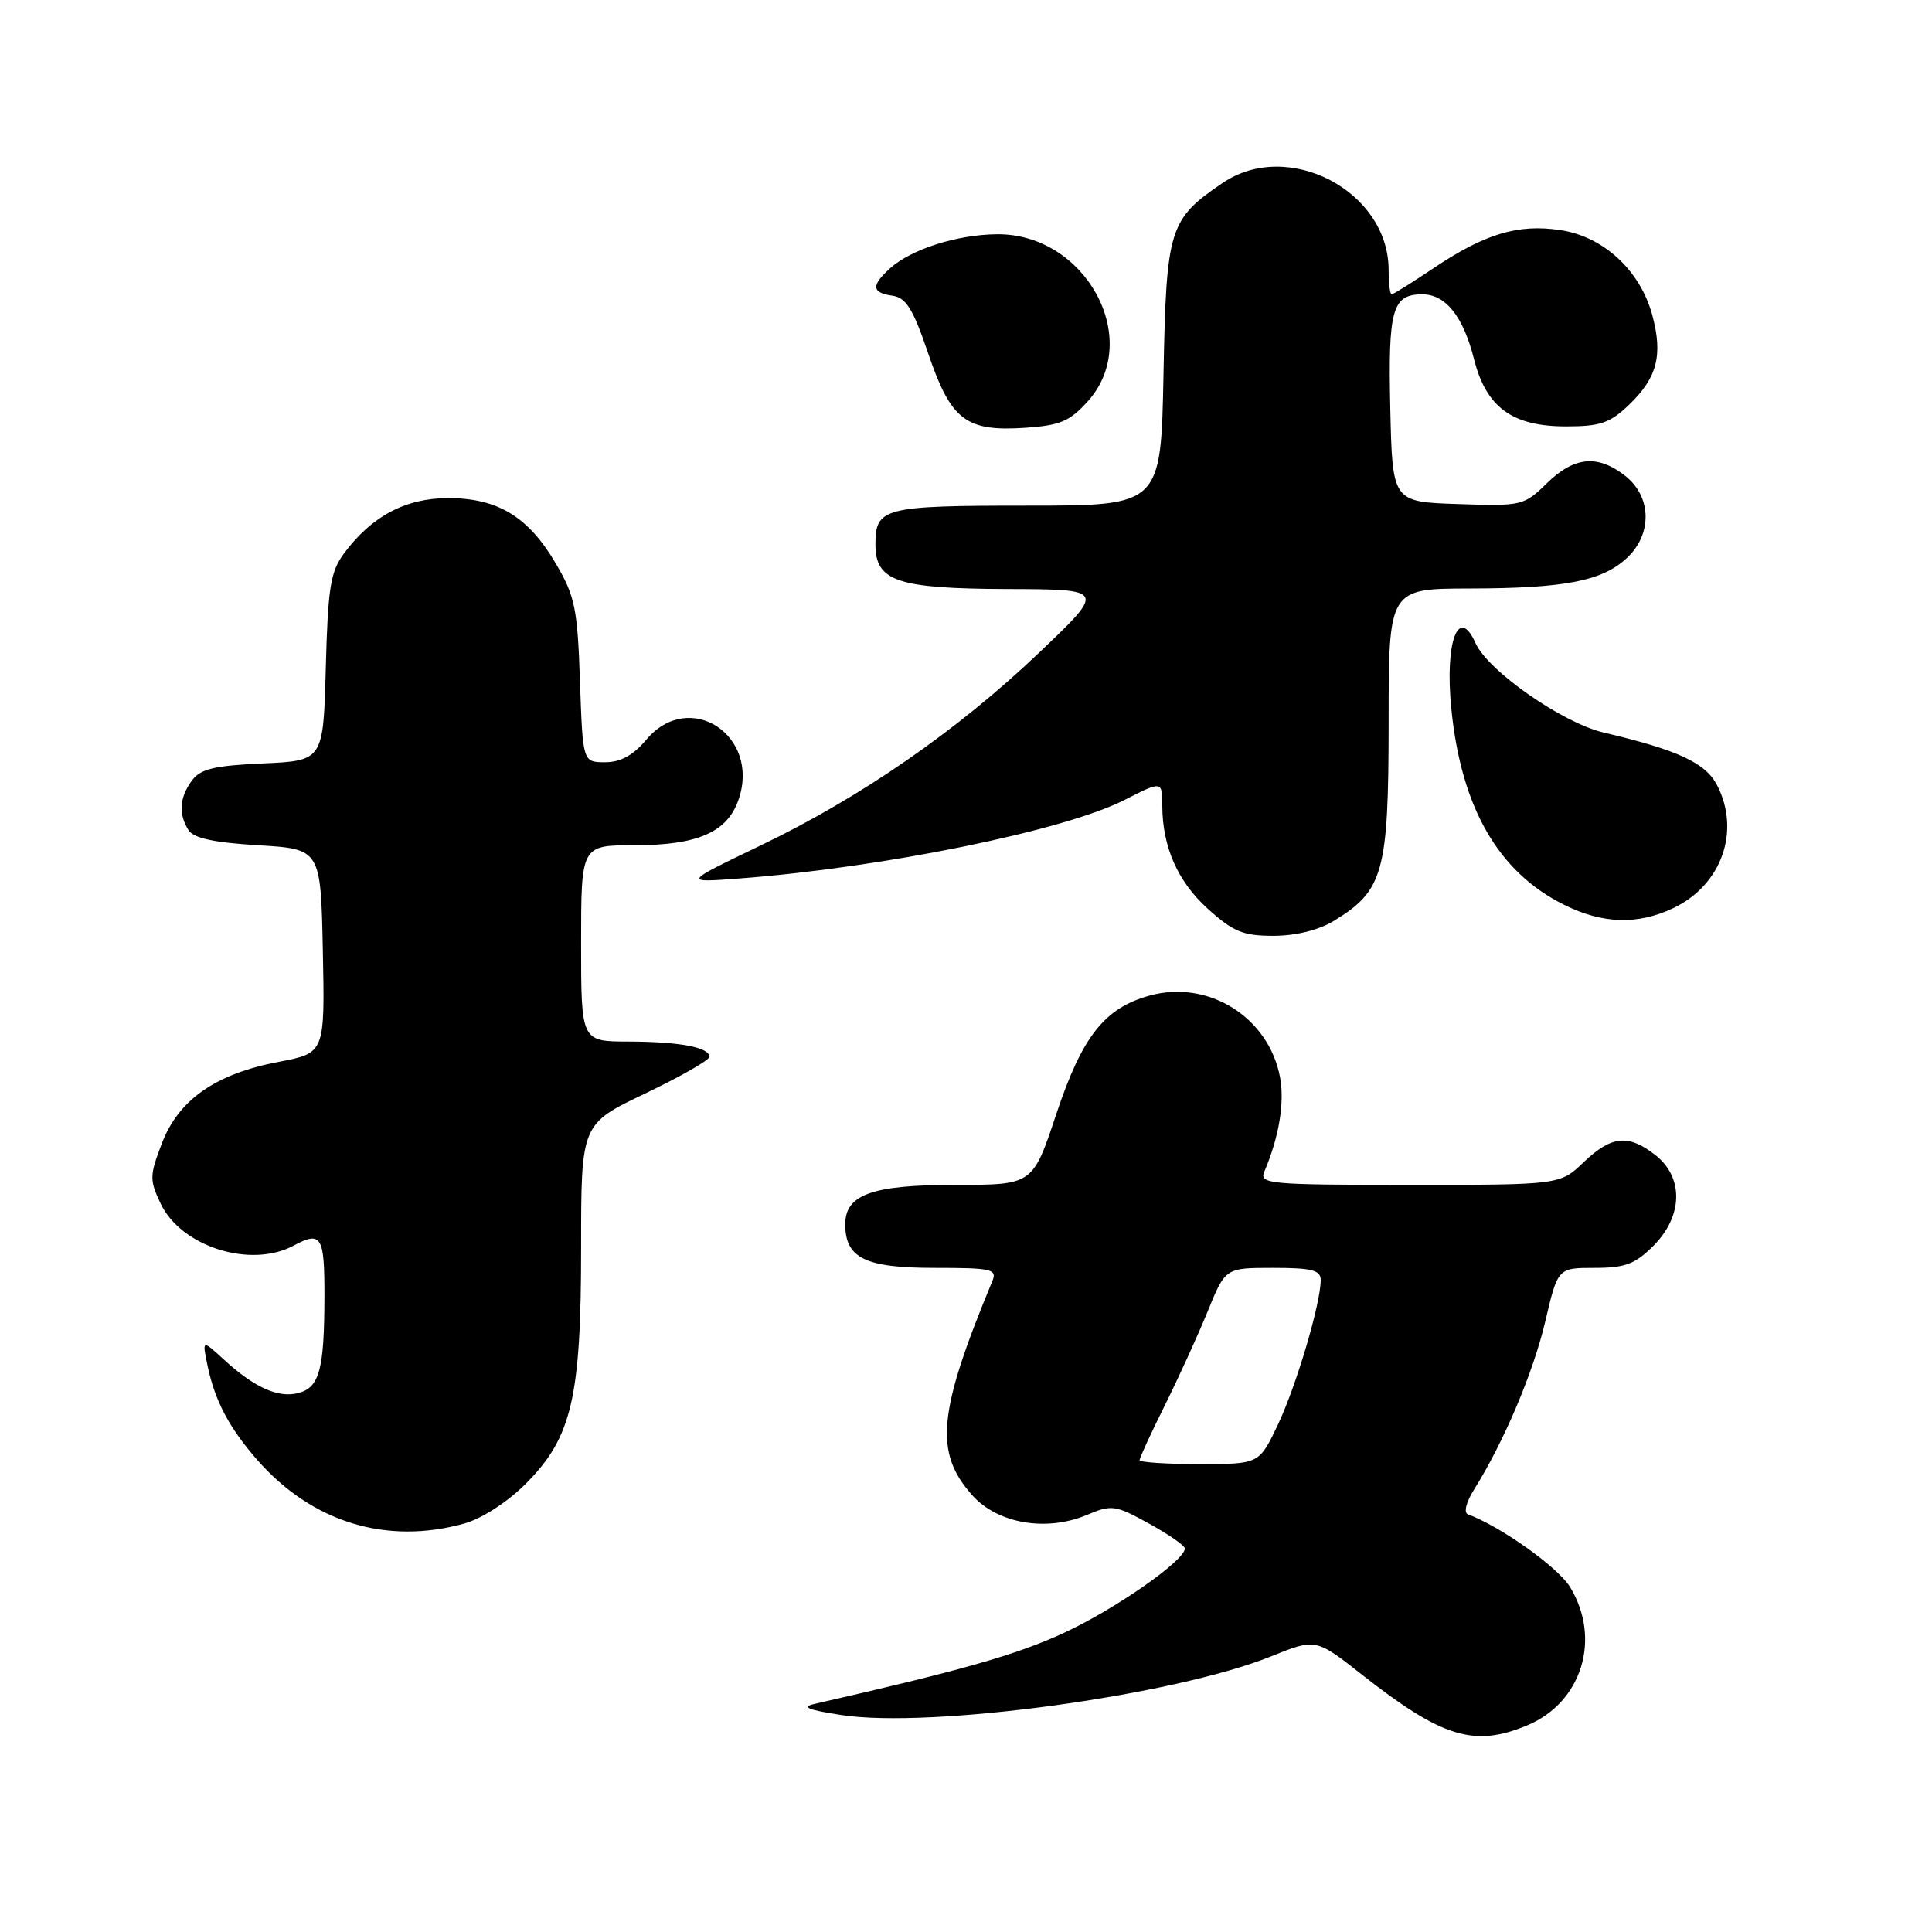 <?xml version="1.0" encoding="UTF-8" standalone="no"?>
<!DOCTYPE svg PUBLIC "-//W3C//DTD SVG 1.1//EN" "http://www.w3.org/Graphics/SVG/1.1/DTD/svg11.dtd" >
<svg xmlns="http://www.w3.org/2000/svg" xmlns:xlink="http://www.w3.org/1999/xlink" version="1.1" viewBox="0 0 256 256">
 <g >
 <path fill="currentColor"
d=" M 202.36 228.62 C 209.61 225.59 212.22 217.16 208.04 210.29 C 206.44 207.67 198.89 202.29 194.50 200.65 C 193.93 200.43 194.27 199.04 195.31 197.39 C 199.26 191.09 203.16 181.89 204.75 175.12 C 206.42 168.00 206.42 168.00 211.29 168.00 C 215.33 168.00 216.65 167.51 219.08 165.08 C 223.00 161.16 223.12 156.03 219.37 153.07 C 215.77 150.25 213.54 150.47 209.84 154.00 C 206.70 157.00 206.70 157.00 186.74 157.00 C 168.12 157.00 166.84 156.88 167.53 155.25 C 169.48 150.67 170.24 146.09 169.61 142.74 C 168.12 134.78 160.11 129.77 152.33 131.92 C 146.34 133.57 143.39 137.33 139.95 147.66 C 136.84 157.00 136.84 157.00 126.64 157.00 C 115.56 157.00 112.00 158.27 112.00 162.23 C 112.00 166.70 114.65 168.00 123.76 168.00 C 131.42 168.00 132.15 168.16 131.49 169.75 C 124.26 187.18 123.76 192.46 128.84 198.14 C 132.19 201.89 138.64 202.99 144.01 200.74 C 147.31 199.35 147.76 199.41 152.25 201.88 C 154.86 203.32 157.00 204.81 157.00 205.18 C 157.00 206.79 147.73 213.25 140.90 216.40 C 134.68 219.27 127.45 221.33 108.00 225.76 C 106.12 226.19 106.99 226.56 111.50 227.25 C 123.33 229.07 155.54 224.67 168.42 219.48 C 174.35 217.09 174.35 217.09 180.49 221.92 C 191.09 230.25 195.35 231.55 202.36 228.62 Z  M 61.50 201.88 C 63.84 201.23 67.20 199.06 69.64 196.63 C 75.77 190.49 77.00 185.26 77.00 165.29 C 77.00 148.94 77.00 148.94 85.50 144.89 C 90.17 142.65 94.00 140.47 94.00 140.03 C 94.00 138.77 90.03 138.03 83.25 138.01 C 77.00 138.00 77.00 138.00 77.00 125.00 C 77.00 112.00 77.00 112.00 84.05 112.00 C 92.42 112.00 96.36 110.29 97.85 105.99 C 100.83 97.45 91.34 91.24 85.65 98.00 C 83.90 100.09 82.23 101.00 80.18 101.00 C 77.22 101.00 77.22 101.00 76.85 90.25 C 76.52 80.62 76.19 79.00 73.66 74.69 C 70.02 68.47 65.97 66.01 59.40 66.00 C 53.76 66.00 49.25 68.39 45.59 73.32 C 43.79 75.75 43.45 77.84 43.17 88.47 C 42.84 100.80 42.84 100.80 34.83 101.16 C 28.34 101.45 26.55 101.89 25.41 103.45 C 23.78 105.68 23.63 107.87 24.98 110.00 C 25.64 111.06 28.35 111.65 34.21 112.00 C 42.50 112.50 42.50 112.50 42.78 126.02 C 43.05 139.53 43.05 139.53 36.93 140.70 C 28.57 142.29 23.66 145.71 21.45 151.50 C 19.81 155.79 19.80 156.35 21.30 159.51 C 24.02 165.20 33.21 168.10 38.88 165.06 C 42.59 163.08 43.00 163.75 42.99 171.75 C 42.97 181.54 42.33 183.88 39.47 184.60 C 36.82 185.26 33.67 183.83 29.64 180.13 C 26.78 177.50 26.78 177.50 27.51 181.00 C 28.48 185.63 30.38 189.22 34.09 193.45 C 41.34 201.71 51.20 204.74 61.50 201.88 Z  M 176.76 122.01 C 183.33 118.00 183.99 115.58 184.00 95.75 C 184.00 78.00 184.00 78.00 194.75 77.98 C 207.41 77.95 212.32 76.99 215.60 73.91 C 218.96 70.75 218.85 65.82 215.37 63.07 C 211.71 60.19 208.60 60.48 204.96 64.04 C 201.92 67.01 201.66 67.07 193.18 66.79 C 184.50 66.50 184.50 66.50 184.22 54.14 C 183.92 40.99 184.48 39.00 188.47 39.00 C 191.55 39.00 193.88 41.92 195.30 47.54 C 196.92 53.98 200.36 56.50 207.51 56.50 C 212.04 56.50 213.33 56.06 215.85 53.64 C 219.59 50.06 220.36 47.07 218.94 41.77 C 217.34 35.84 212.49 31.35 206.76 30.49 C 201.14 29.64 196.72 30.98 189.87 35.59 C 187.08 37.46 184.62 39.00 184.40 39.00 C 184.18 39.00 184.00 37.54 184.00 35.75 C 183.98 25.30 170.67 18.34 161.99 24.25 C 154.90 29.07 154.54 30.26 154.17 49.57 C 153.83 67.00 153.83 67.00 136.12 67.00 C 117.05 67.00 116.00 67.27 116.00 72.14 C 116.00 77.03 118.86 77.99 133.47 78.05 C 146.50 78.09 146.50 78.09 137.72 86.45 C 126.87 96.80 114.05 105.67 100.70 112.07 C 90.50 116.97 90.50 116.97 98.00 116.40 C 117.06 114.95 141.03 110.06 149.00 106.00 C 153.98 103.46 154.00 103.47 154.01 106.75 C 154.02 112.20 156.05 116.81 160.02 120.40 C 163.42 123.47 164.70 124.00 168.75 124.00 C 171.72 123.99 174.72 123.25 176.76 122.01 Z  M 221.72 120.33 C 228.12 117.29 230.67 110.13 227.52 104.04 C 225.99 101.08 222.33 99.38 212.50 97.07 C 207.02 95.78 197.16 88.90 195.51 85.21 C 193.26 80.15 191.43 85.05 192.30 93.84 C 193.60 107.01 198.53 115.58 207.29 119.91 C 212.38 122.43 217.00 122.57 221.72 120.33 Z  M 144.17 53.14 C 151.49 44.94 143.84 30.93 132.10 31.04 C 126.80 31.09 120.73 33.03 117.93 35.56 C 115.41 37.84 115.49 38.79 118.25 39.18 C 120.07 39.44 120.98 40.92 123.00 46.86 C 126.01 55.71 127.99 57.22 135.92 56.68 C 140.50 56.36 141.77 55.82 144.17 53.14 Z  M 151.00 193.48 C 151.00 193.19 152.50 189.92 154.34 186.23 C 156.18 182.53 158.74 176.91 160.03 173.75 C 162.37 168.00 162.37 168.00 168.68 168.00 C 173.82 168.00 175.00 168.30 175.00 169.61 C 175.00 172.71 171.79 183.56 169.34 188.75 C 166.85 194.00 166.85 194.00 158.93 194.00 C 154.57 194.00 151.00 193.76 151.00 193.48 Z "/>
</g>
</svg>